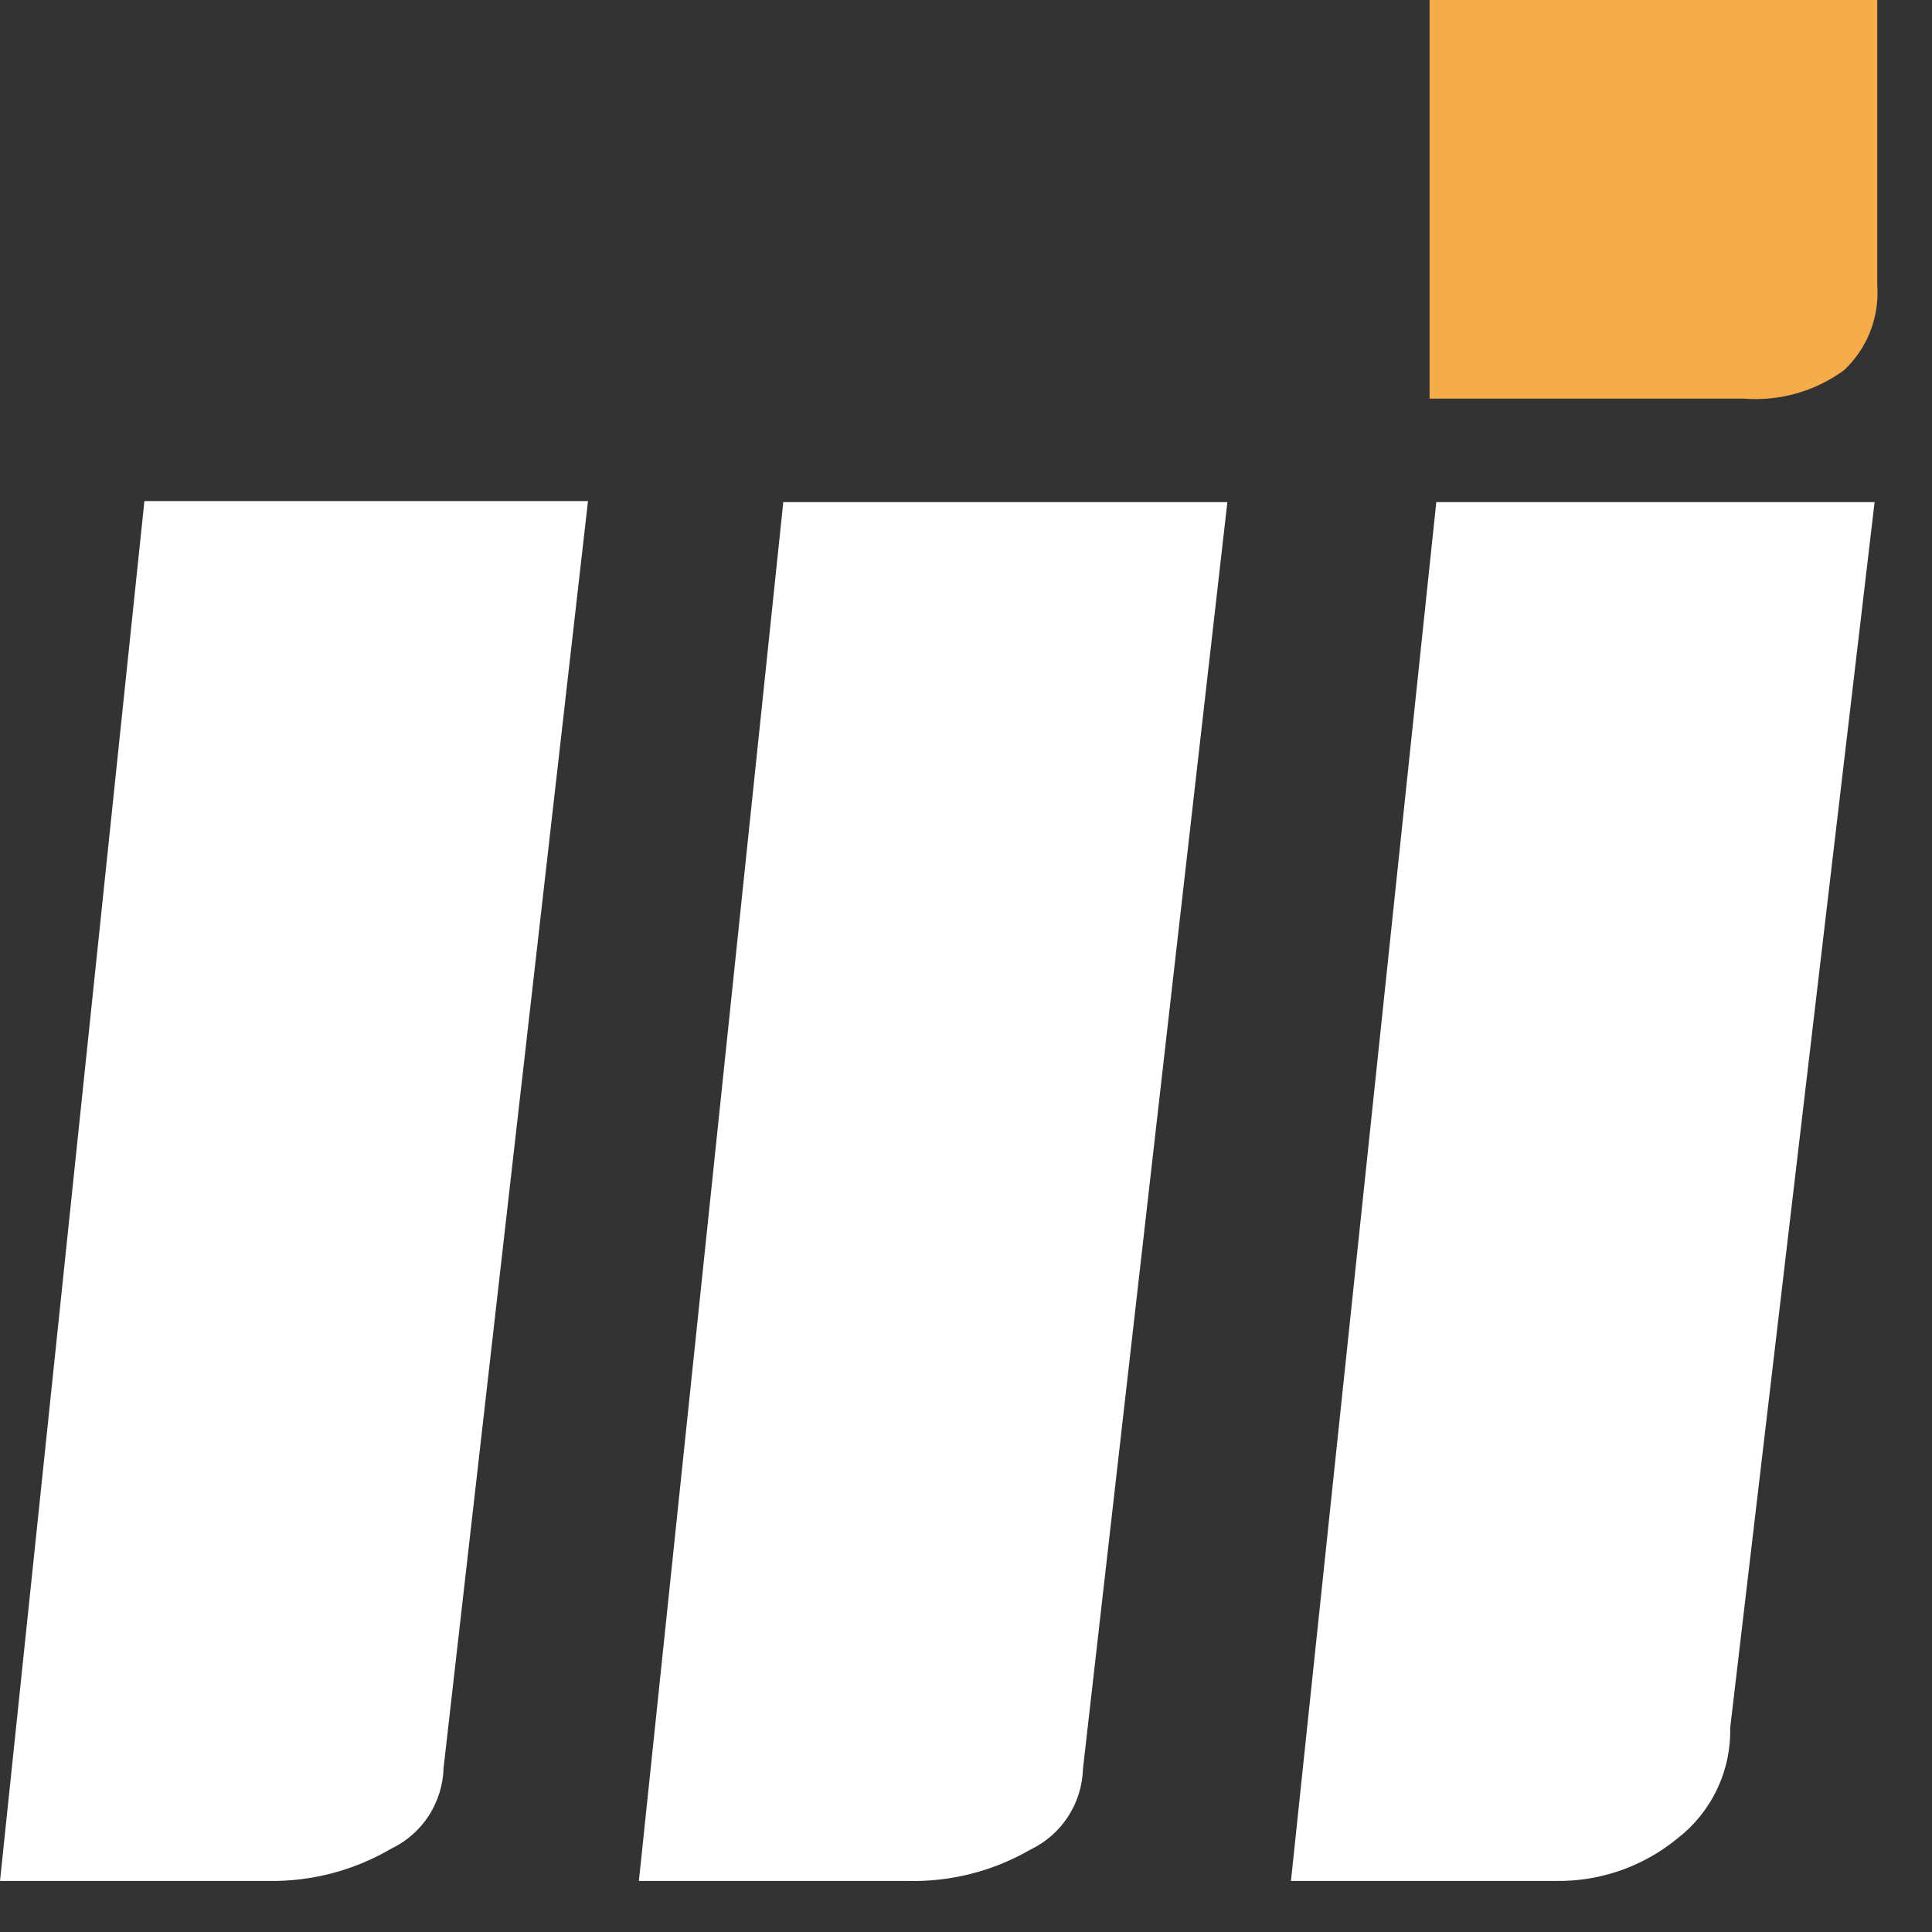 <svg width="35" height="35" viewBox="0 0 35 35" fill="none" xmlns="http://www.w3.org/2000/svg">
<rect x="0" y="0" width="35" height="35" fill="#333333" stroke="none"/>
<path d="M33.407 6.706C33.615 6.51 33.778 6.27 33.882 6.003C33.986 5.736 34.029 5.449 34.008 5.164V0H25.898V7.221H31.588C32.236 7.273 32.882 7.09 33.407 6.706Z" fill="#F7AC4A"/>
<path d="M0 34.075L2.616 9.078H10.652L8.036 32.026C8.028 32.333 7.935 32.633 7.769 32.891C7.602 33.15 7.367 33.356 7.09 33.489C6.413 33.886 5.641 34.089 4.857 34.075H0Z" fill="white"/>
<path d="M11.574 34.075L14.19 9.096H22.235L19.619 32.043C19.61 32.351 19.517 32.651 19.349 32.909C19.181 33.167 18.946 33.374 18.668 33.507C17.989 33.9 17.215 34.096 16.431 34.075H11.574Z" fill="white"/>
<path d="M23.387 34.075H28.183C28.988 34.088 29.771 33.814 30.393 33.301C30.697 33.066 30.941 32.762 31.106 32.414C31.271 32.067 31.353 31.686 31.344 31.301L33.96 9.096H26.02L23.387 34.075Z" fill="white"/>
</svg>
